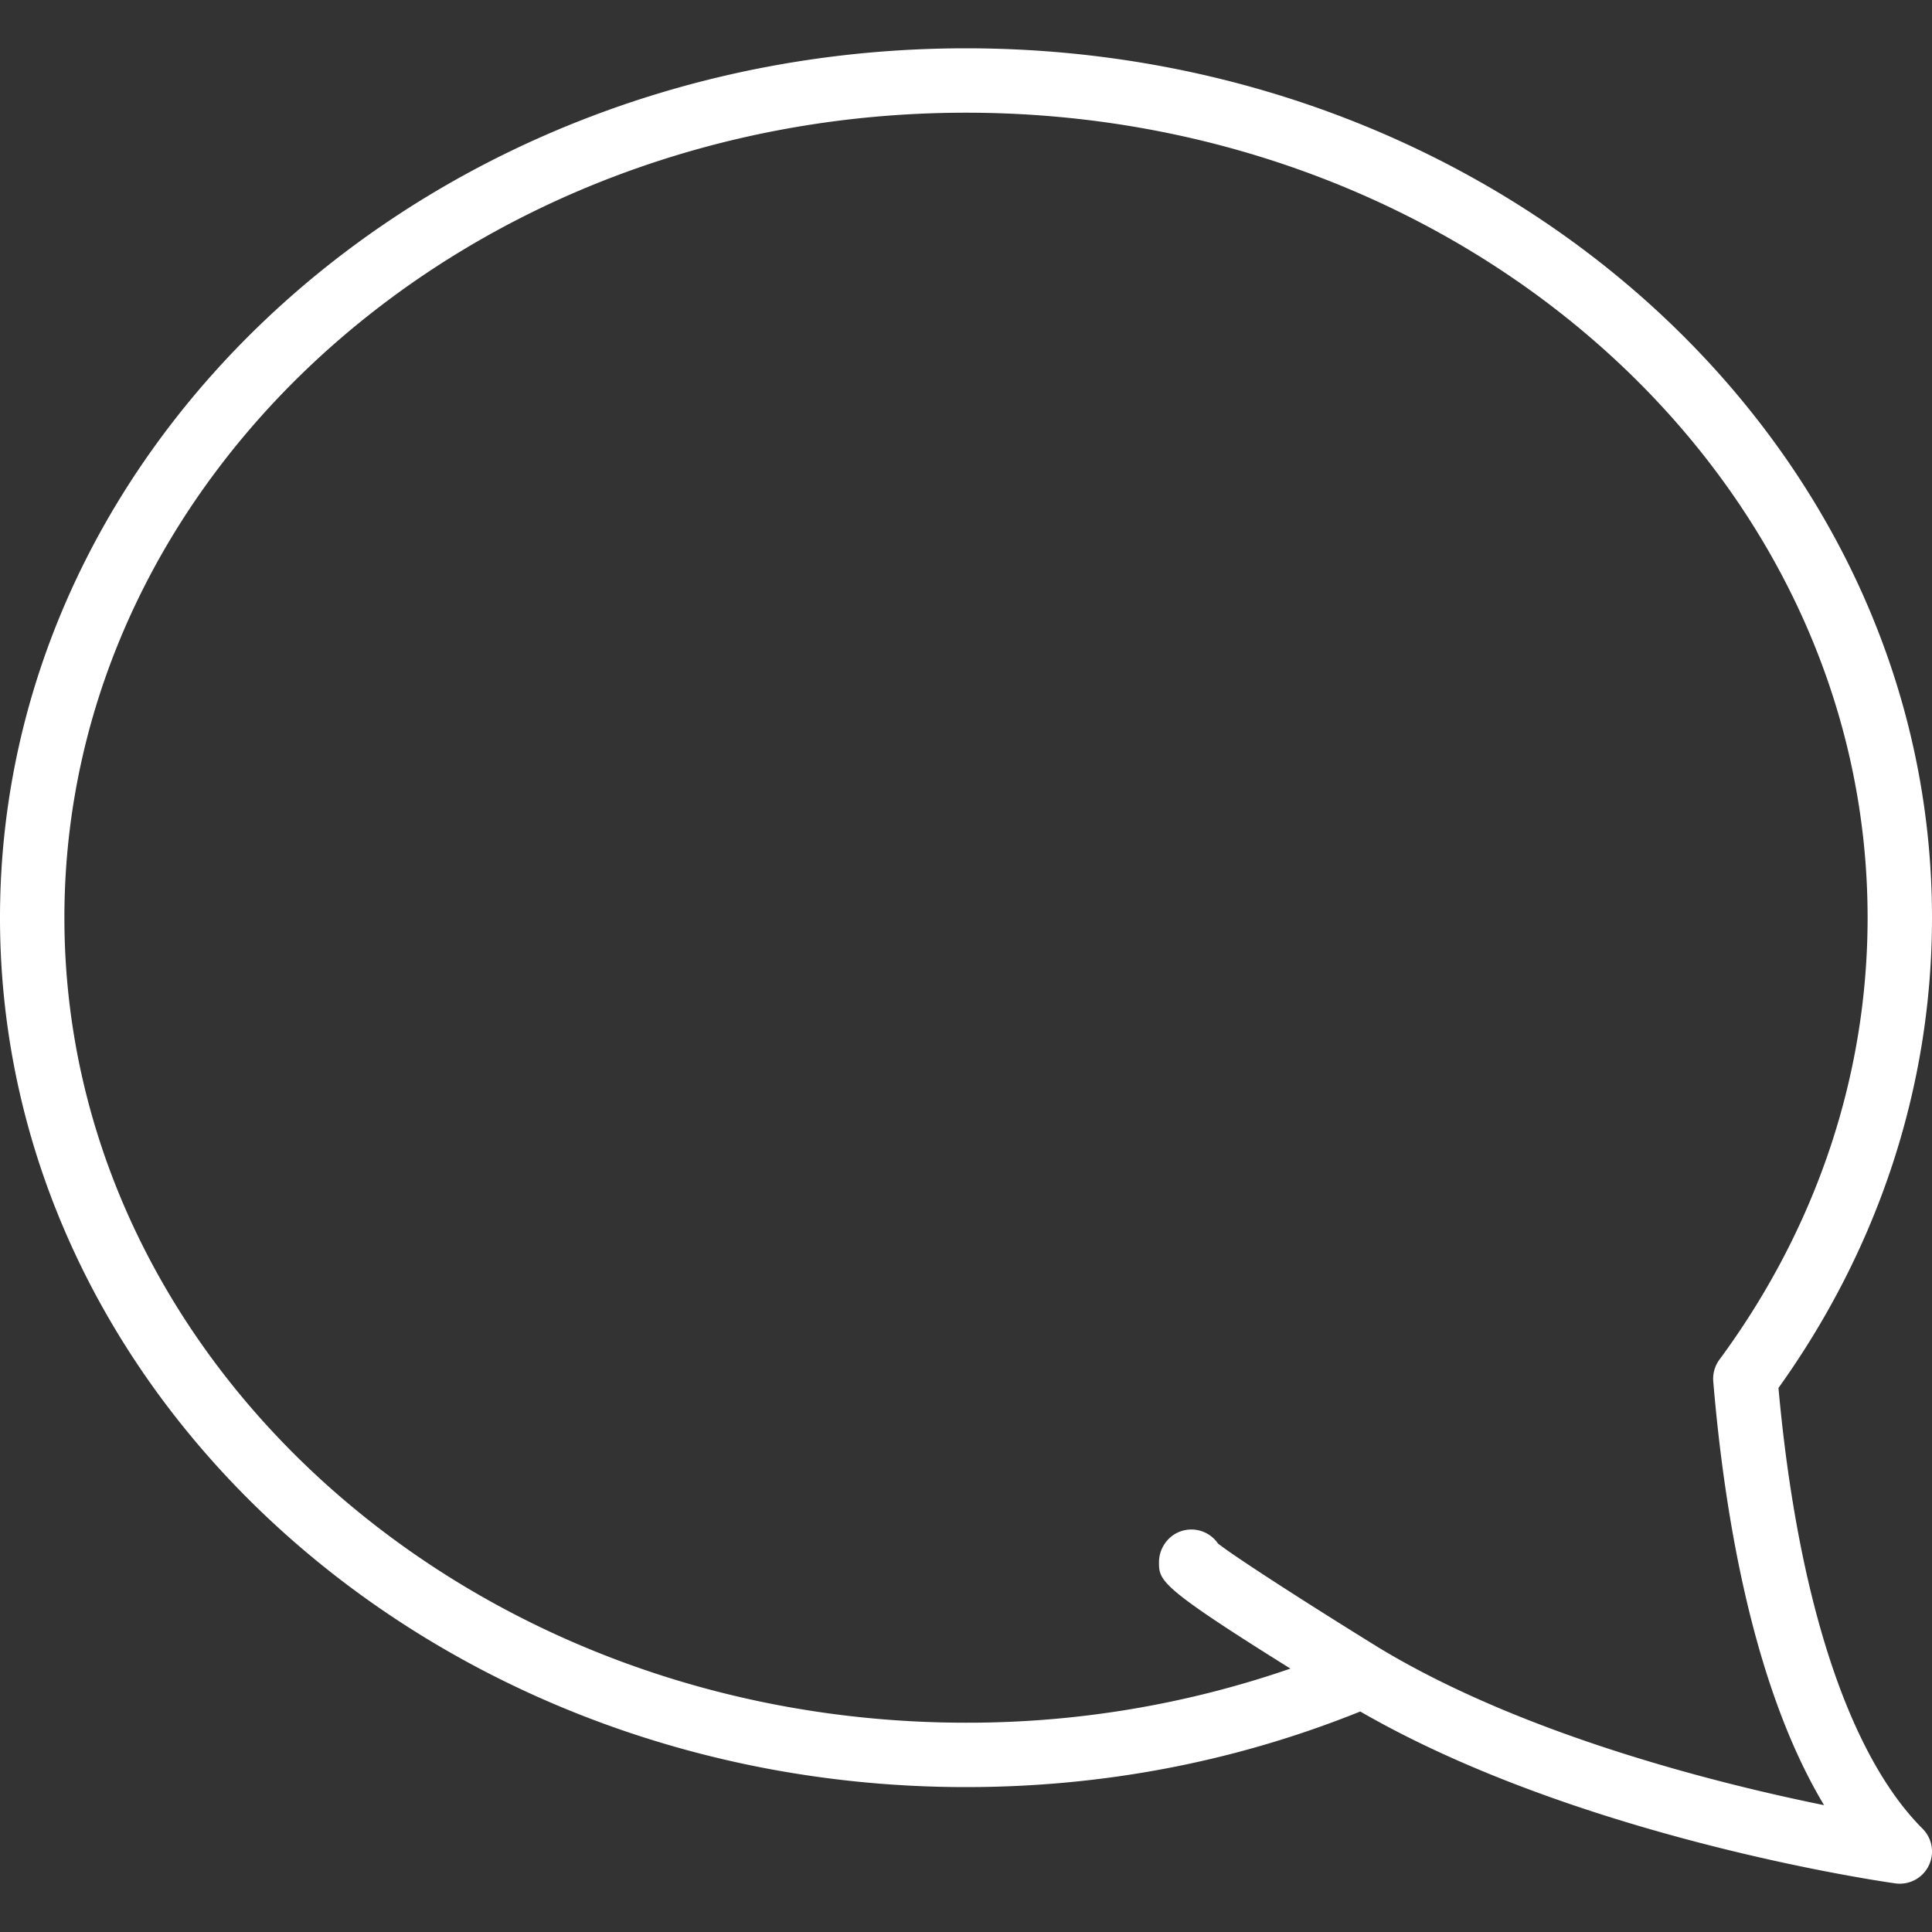 <svg xmlns="http://www.w3.org/2000/svg" id="interface" viewBox="0 0 60 60"><rect x="0" y="0" width="60" height="60" fill="#333333" stroke="none"/><path d="M55.232 43.104C58.353 38.745 60 33.704 60 28.5c0-14.888-13.458-27-30-27S0 13.612 0 28.5s13.458 27 30 27c4.262 0 8.378-.79 12.244-2.348 6.804 3.927 16.212 5.282 16.617 5.338a1 1 0 0 0 .847-1.697c-2.3-2.299-3.885-7.152-4.476-13.689zM42.84 51.182c-2.11-1.302-4.467-2.814-5.017-3.249a1 1 0 0 0-1.337-.291c-.299.18-.489.513-.492.862-.003.589.006.77 4.081 3.316A30.706 30.706 0 0 1 30 53.5c-15.439 0-28-11.215-28-25s12.561-25 28-25 28 11.215 28 25c0 4.897-1.591 9.643-4.601 13.724a1.001 1.001 0 0 0-.192.677c.35 4.174 1.24 9.491 3.441 13.16-3.334-.678-9.344-2.183-13.808-4.879z" style="&#10;    fill: #fff;&#10;"/></svg>